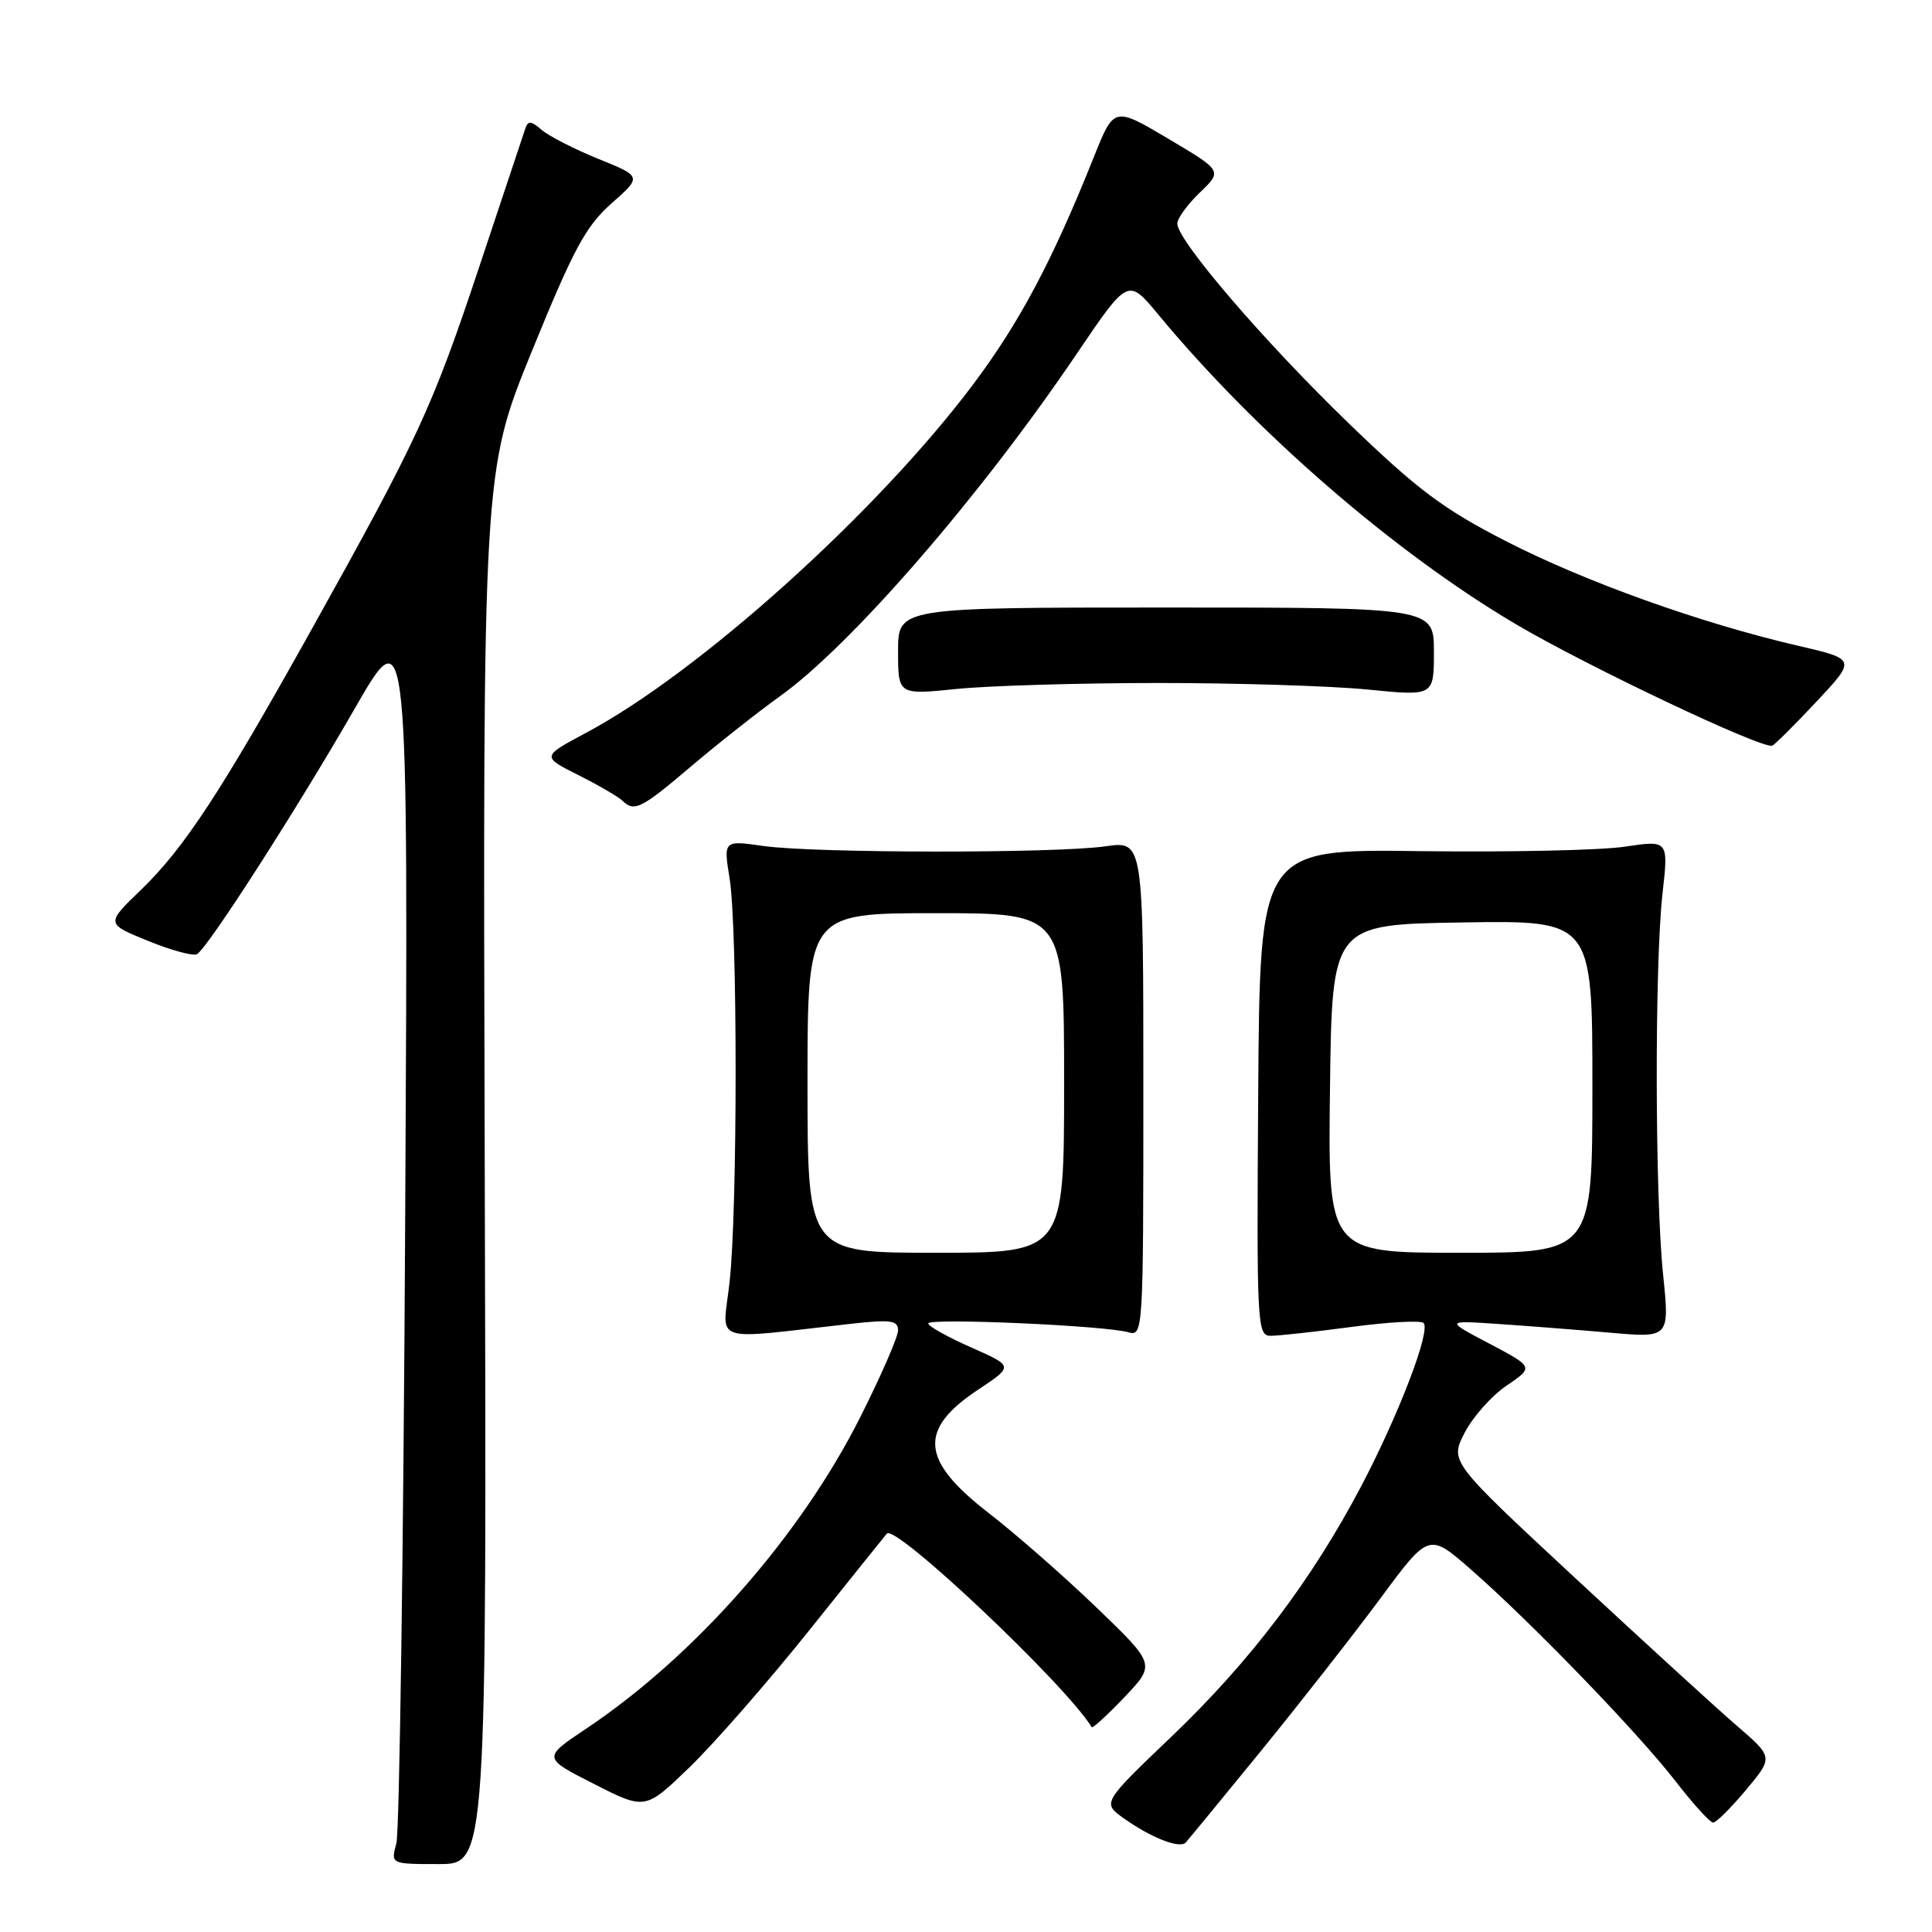 <?xml version="1.0" encoding="UTF-8" standalone="no"?>
<!DOCTYPE svg PUBLIC "-//W3C//DTD SVG 1.1//EN" "http://www.w3.org/Graphics/SVG/1.1/DTD/svg11.dtd" >
<svg xmlns="http://www.w3.org/2000/svg" xmlns:xlink="http://www.w3.org/1999/xlink" version="1.1" viewBox="0 0 256 256">
 <g >
 <path fill="currentColor"
d=" M 64.23 154.75 C 63.97 62.50 63.97 62.50 70.49 46.50 C 76.01 32.95 77.63 29.96 81.03 26.95 C 85.06 23.39 85.06 23.39 79.28 21.05 C 76.10 19.76 72.72 18.03 71.77 17.21 C 70.32 15.97 69.97 15.95 69.58 17.11 C 69.32 17.88 66.57 26.13 63.47 35.45 C 57.29 54.00 55.41 58.08 41.30 83.38 C 29.21 105.06 24.41 112.38 18.64 117.95 C 14.02 122.40 14.02 122.40 19.64 124.68 C 22.72 125.94 25.64 126.72 26.11 126.43 C 27.59 125.52 39.42 107.09 46.94 94.00 C 54.11 81.50 54.11 81.50 53.69 161.50 C 53.46 205.50 52.93 242.74 52.52 244.25 C 51.77 247.00 51.77 247.00 58.13 247.00 C 64.50 247.00 64.50 247.00 64.23 154.75 Z  M 167.11 231.98 C 172.27 225.64 179.39 216.55 182.92 211.78 C 189.34 203.10 189.34 203.10 194.92 207.98 C 202.89 214.95 217.01 229.56 222.00 236.00 C 224.34 239.03 226.59 241.50 227.00 241.50 C 227.41 241.50 229.37 239.55 231.36 237.17 C 234.98 232.84 234.98 232.84 230.14 228.67 C 227.48 226.38 217.84 217.56 208.71 209.09 C 192.12 193.68 192.12 193.68 194.06 189.87 C 195.13 187.78 197.63 184.96 199.62 183.61 C 203.24 181.15 203.24 181.15 197.37 178.05 C 191.50 174.96 191.50 174.96 198.50 175.43 C 202.35 175.69 209.04 176.21 213.37 176.59 C 221.23 177.28 221.23 177.28 220.37 168.89 C 219.28 158.38 219.24 127.84 220.29 118.41 C 221.09 111.32 221.09 111.32 215.29 112.19 C 212.11 112.67 199.92 112.93 188.22 112.78 C 166.94 112.50 166.94 112.50 166.72 144.75 C 166.51 175.77 166.57 177.00 168.39 177.00 C 169.42 177.00 174.26 176.47 179.12 175.82 C 183.99 175.17 188.27 174.94 188.63 175.30 C 189.62 176.29 185.35 187.45 180.35 196.96 C 173.81 209.39 165.70 220.09 155.28 230.06 C 146.04 238.89 146.04 238.89 148.91 240.94 C 152.52 243.51 156.31 244.99 157.11 244.15 C 157.44 243.79 161.94 238.32 167.11 231.98 Z  M 107.25 216.00 C 112.75 209.12 117.37 203.37 117.51 203.21 C 118.63 201.88 141.17 223.18 144.66 228.86 C 144.78 229.05 146.73 227.26 149.00 224.88 C 153.12 220.54 153.12 220.54 145.31 213.02 C 141.01 208.88 134.57 203.24 131.00 200.48 C 121.97 193.49 121.63 189.42 129.65 184.11 C 134.31 181.02 134.31 181.02 128.65 178.53 C 125.54 177.15 123.00 175.73 123.00 175.36 C 123.00 174.61 146.42 175.64 149.50 176.53 C 151.47 177.09 151.50 176.63 151.50 144.26 C 151.50 111.42 151.50 111.42 146.50 112.14 C 139.88 113.09 107.92 113.06 101.18 112.10 C 95.86 111.34 95.86 111.34 96.68 116.42 C 97.74 123.01 97.74 160.34 96.67 169.90 C 95.75 178.19 93.80 177.53 112.75 175.41 C 118.03 174.82 119.00 174.96 119.00 176.27 C 119.00 177.12 116.77 182.25 114.05 187.66 C 106.12 203.46 92.11 219.40 77.70 229.04 C 71.89 232.92 71.89 232.92 78.70 236.38 C 85.50 239.84 85.50 239.84 91.37 234.17 C 94.60 231.05 101.75 222.88 107.25 216.00 Z  M 91.62 101.51 C 95.17 98.50 100.43 94.35 103.29 92.30 C 112.77 85.53 129.90 65.77 142.72 46.81 C 149.47 36.84 149.47 36.84 153.47 41.67 C 166.41 57.29 184.73 73.17 200.81 82.68 C 210.32 88.30 233.64 99.35 234.84 98.80 C 235.21 98.64 237.86 95.99 240.73 92.93 C 245.95 87.35 245.95 87.35 238.23 85.56 C 225.33 82.57 210.04 77.09 199.55 71.71 C 191.21 67.43 187.85 64.91 178.69 56.07 C 167.50 45.25 156.00 31.86 156.00 29.63 C 156.00 28.94 157.35 27.08 158.99 25.51 C 161.98 22.64 161.98 22.64 154.80 18.38 C 147.61 14.12 147.61 14.12 144.94 20.81 C 139.43 34.59 135.09 42.76 128.89 51.01 C 116.15 67.96 92.62 89.13 77.66 97.10 C 71.76 100.25 71.76 100.25 76.63 102.70 C 79.31 104.05 81.93 105.57 82.45 106.08 C 84.05 107.63 84.92 107.20 91.62 101.51 Z  M 153.50 90.50 C 163.95 90.50 176.44 90.89 181.25 91.37 C 190.00 92.24 190.00 92.24 190.00 86.37 C 190.00 80.50 190.00 80.50 154.50 80.50 C 119.00 80.50 119.00 80.50 119.00 86.29 C 119.00 92.08 119.00 92.08 126.75 91.29 C 131.01 90.86 143.05 90.50 153.50 90.50 Z  M 176.23 144.25 C 176.50 122.50 176.50 122.50 193.75 122.23 C 211.00 121.95 211.00 121.95 211.00 143.98 C 211.00 166.00 211.00 166.00 193.48 166.00 C 175.96 166.00 175.96 166.00 176.23 144.25 Z  M 107.00 143.50 C 107.00 121.00 107.00 121.00 124.00 121.00 C 141.00 121.00 141.00 121.00 141.00 143.50 C 141.00 166.00 141.00 166.00 124.00 166.00 C 107.00 166.00 107.00 166.00 107.00 143.50 Z "/>
</g>
</svg>